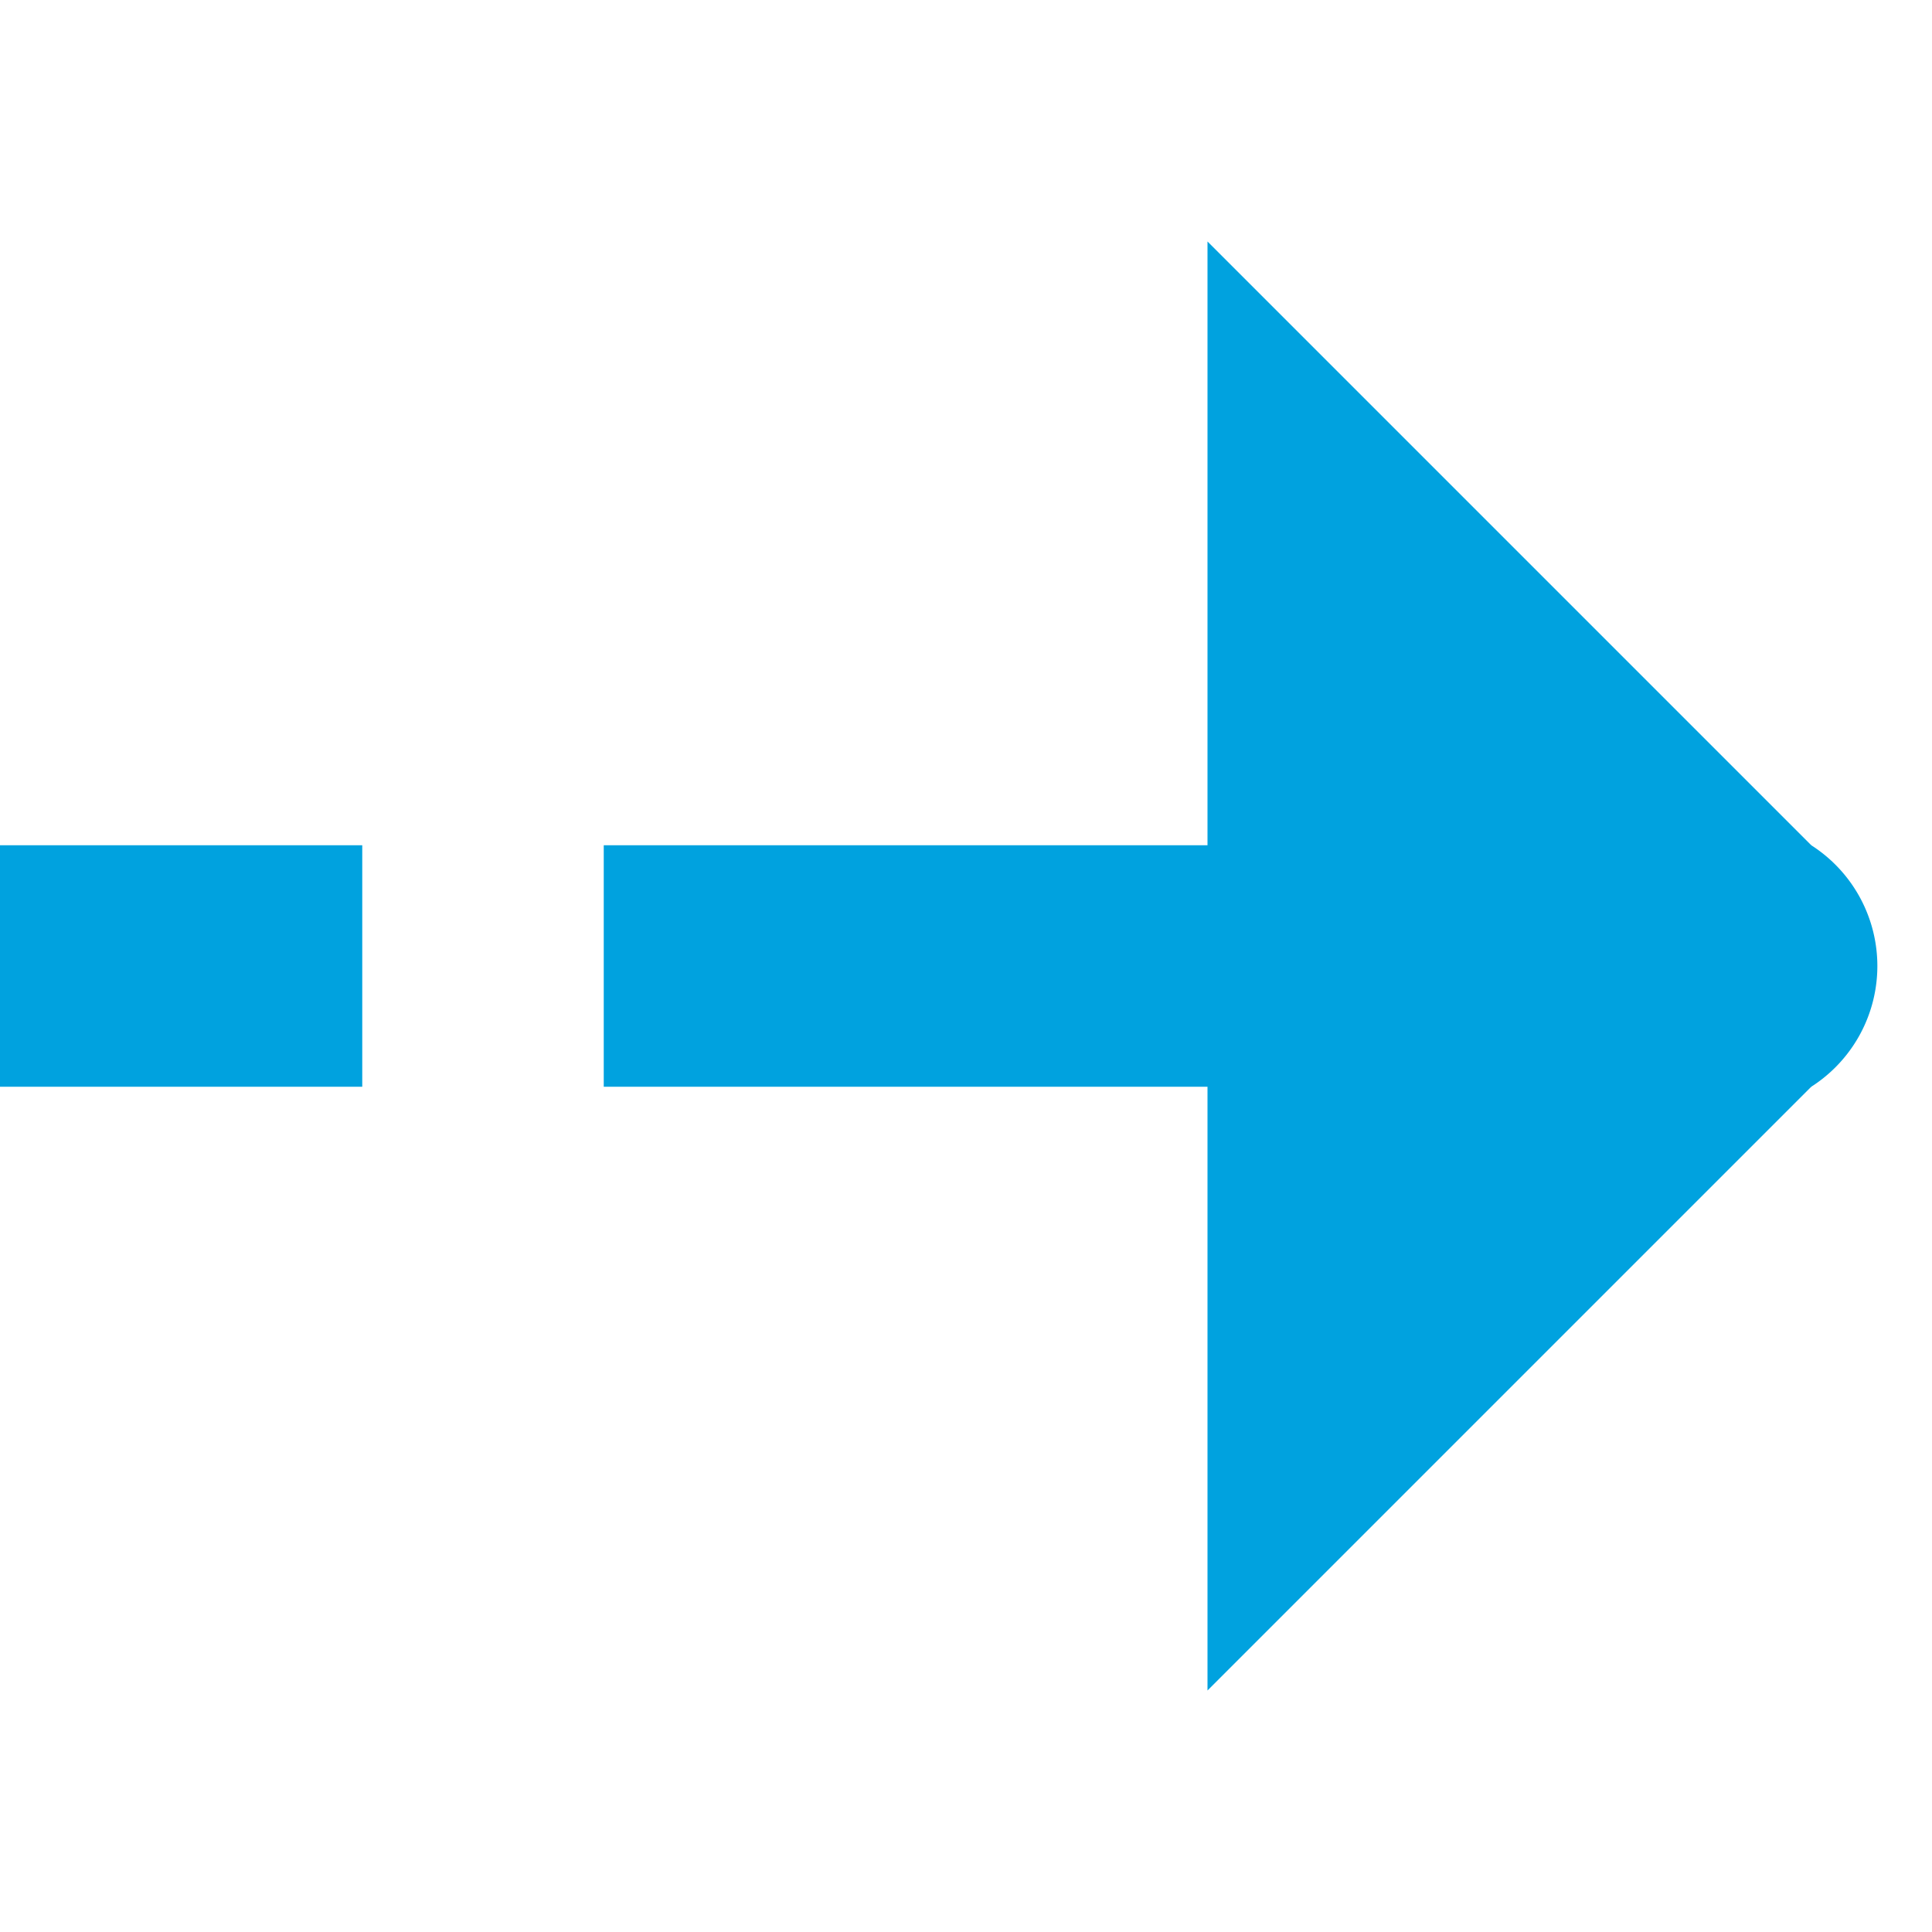 <svg id="bb77e979-d120-4743-bcaf-c7f8354b4ebb" data-name="Layer 1" xmlns="http://www.w3.org/2000/svg" viewBox="0 0 16 16">
  <defs>
    <style>
      .\31 1f6b092-74a8-4dea-850b-2dc627672e4a {
        fill: #00a2df;
      }
    </style>
  </defs>
  
  <g id="0a43c3d2-2c36-4868-a1c7-279c706c650d" data-name="route">
    <g id="b8cda96a-cb4f-4a5c-9e89-d0b6428d68e9" data-name="&lt;Group&gt;">
      <rect id="7b3067ba-4868-4841-bb23-744cfa9eb6f3" data-name="&lt;Path&gt;" class="11f6b092-74a8-4dea-850b-2dc627672e4a" x="5" y="7" width="10" height="2"/>
      <rect id="3a715208-1dd5-468c-b0f4-b7a0763b6282" data-name="&lt;Path&gt;" class="11f6b092-74a8-4dea-850b-2dc627672e4a" y="7" width="3" height="2"/>
      <path class="11f6b092-74a8-4dea-850b-2dc627672e4a" d="M15,7,10,2V14l5-5A1.187,1.187,0,0,0,15,7Z"/>
    </g>
  </g>
</svg>
